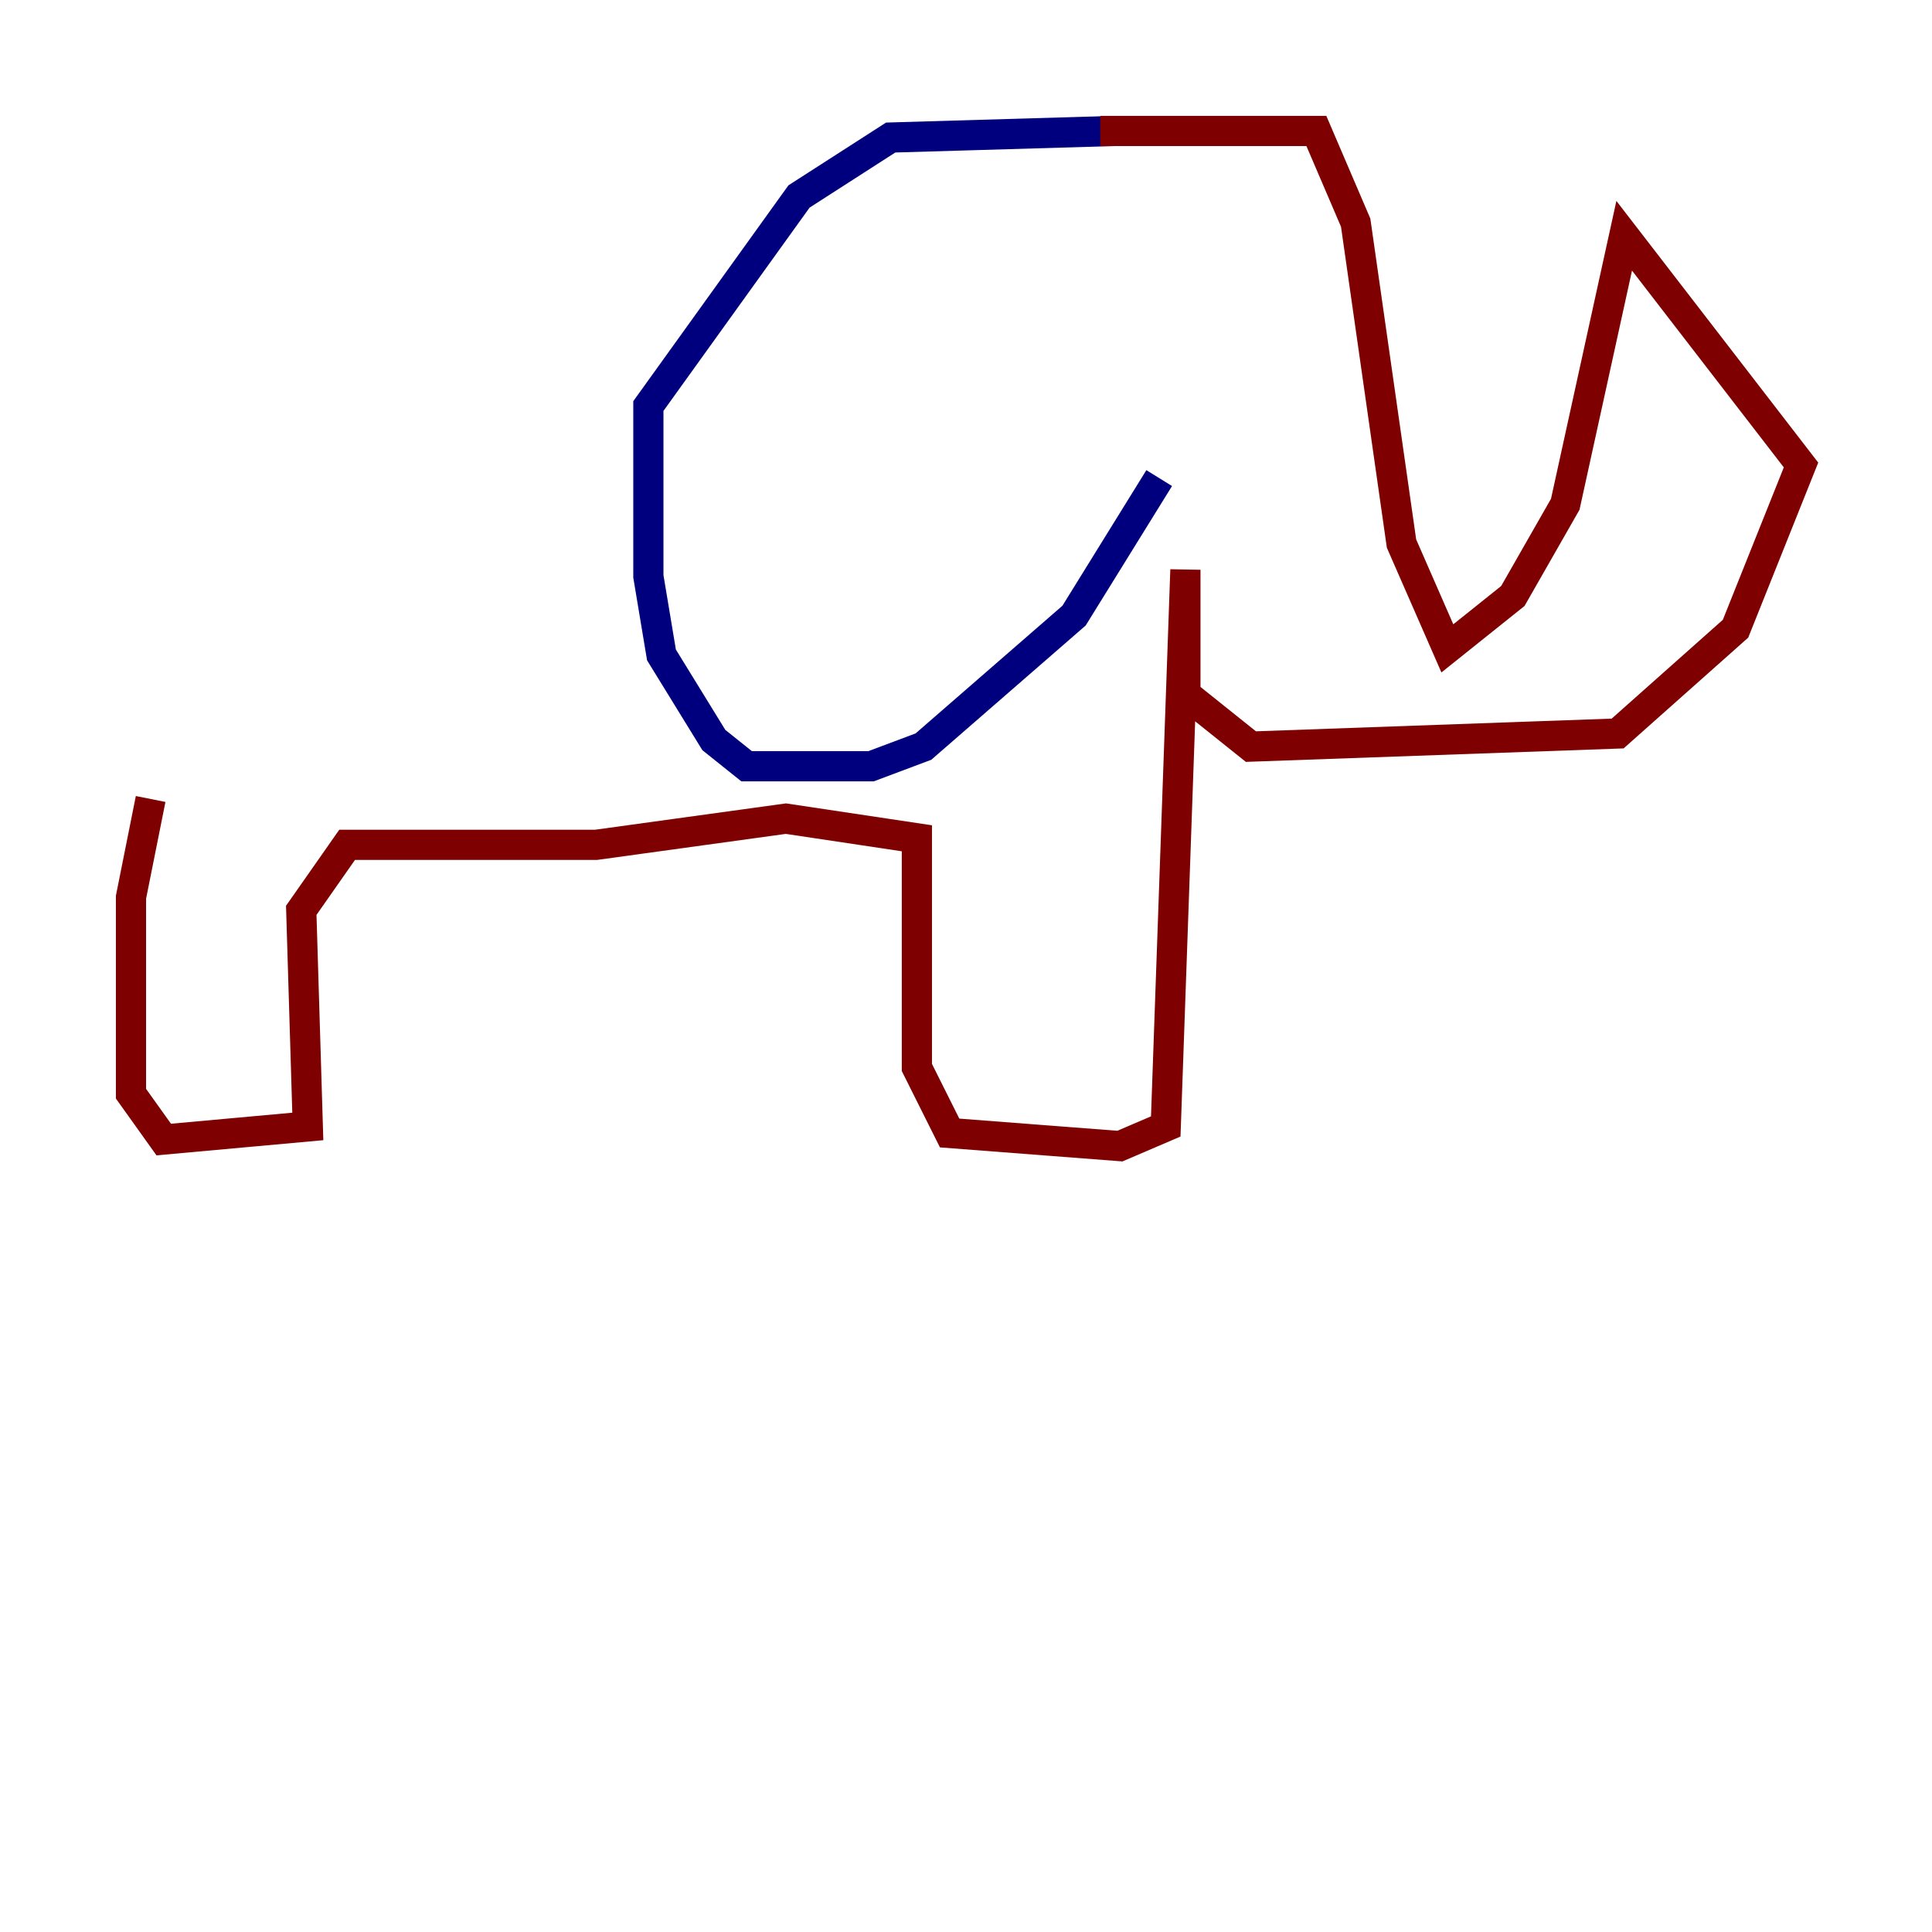 <?xml version="1.0" encoding="utf-8" ?>
<svg baseProfile="tiny" height="128" version="1.2" viewBox="0,0,128,128" width="128" xmlns="http://www.w3.org/2000/svg" xmlns:ev="http://www.w3.org/2001/xml-events" xmlns:xlink="http://www.w3.org/1999/xlink"><defs /><polyline fill="none" points="73.763,8.678 59.01,9.112 52.936,13.017 42.956,26.902 42.956,38.183 43.824,43.39 47.295,49.031 49.464,50.766 57.709,50.766 61.18,49.464 71.159,40.786 76.8,31.675" stroke="#00007f" stroke-width="2" /><polyline fill="none" points="72.895,8.678 87.214,8.678 89.817,14.752 92.854,36.014 95.891,42.956 100.231,39.485 103.702,33.41 107.607,15.62 119.322,30.807 114.983,41.654 107.173,48.597 82.875,49.464 78.536,45.993 78.536,37.749 77.234,74.63 74.197,75.932 62.915,75.064 60.746,70.725 60.746,55.539 52.068,54.237 39.485,55.973 22.997,55.973 19.959,60.312 20.393,74.63 10.848,75.498 8.678,72.461 8.678,59.444 9.98,52.936" stroke="#7f0000" stroke-width="2" /></svg>